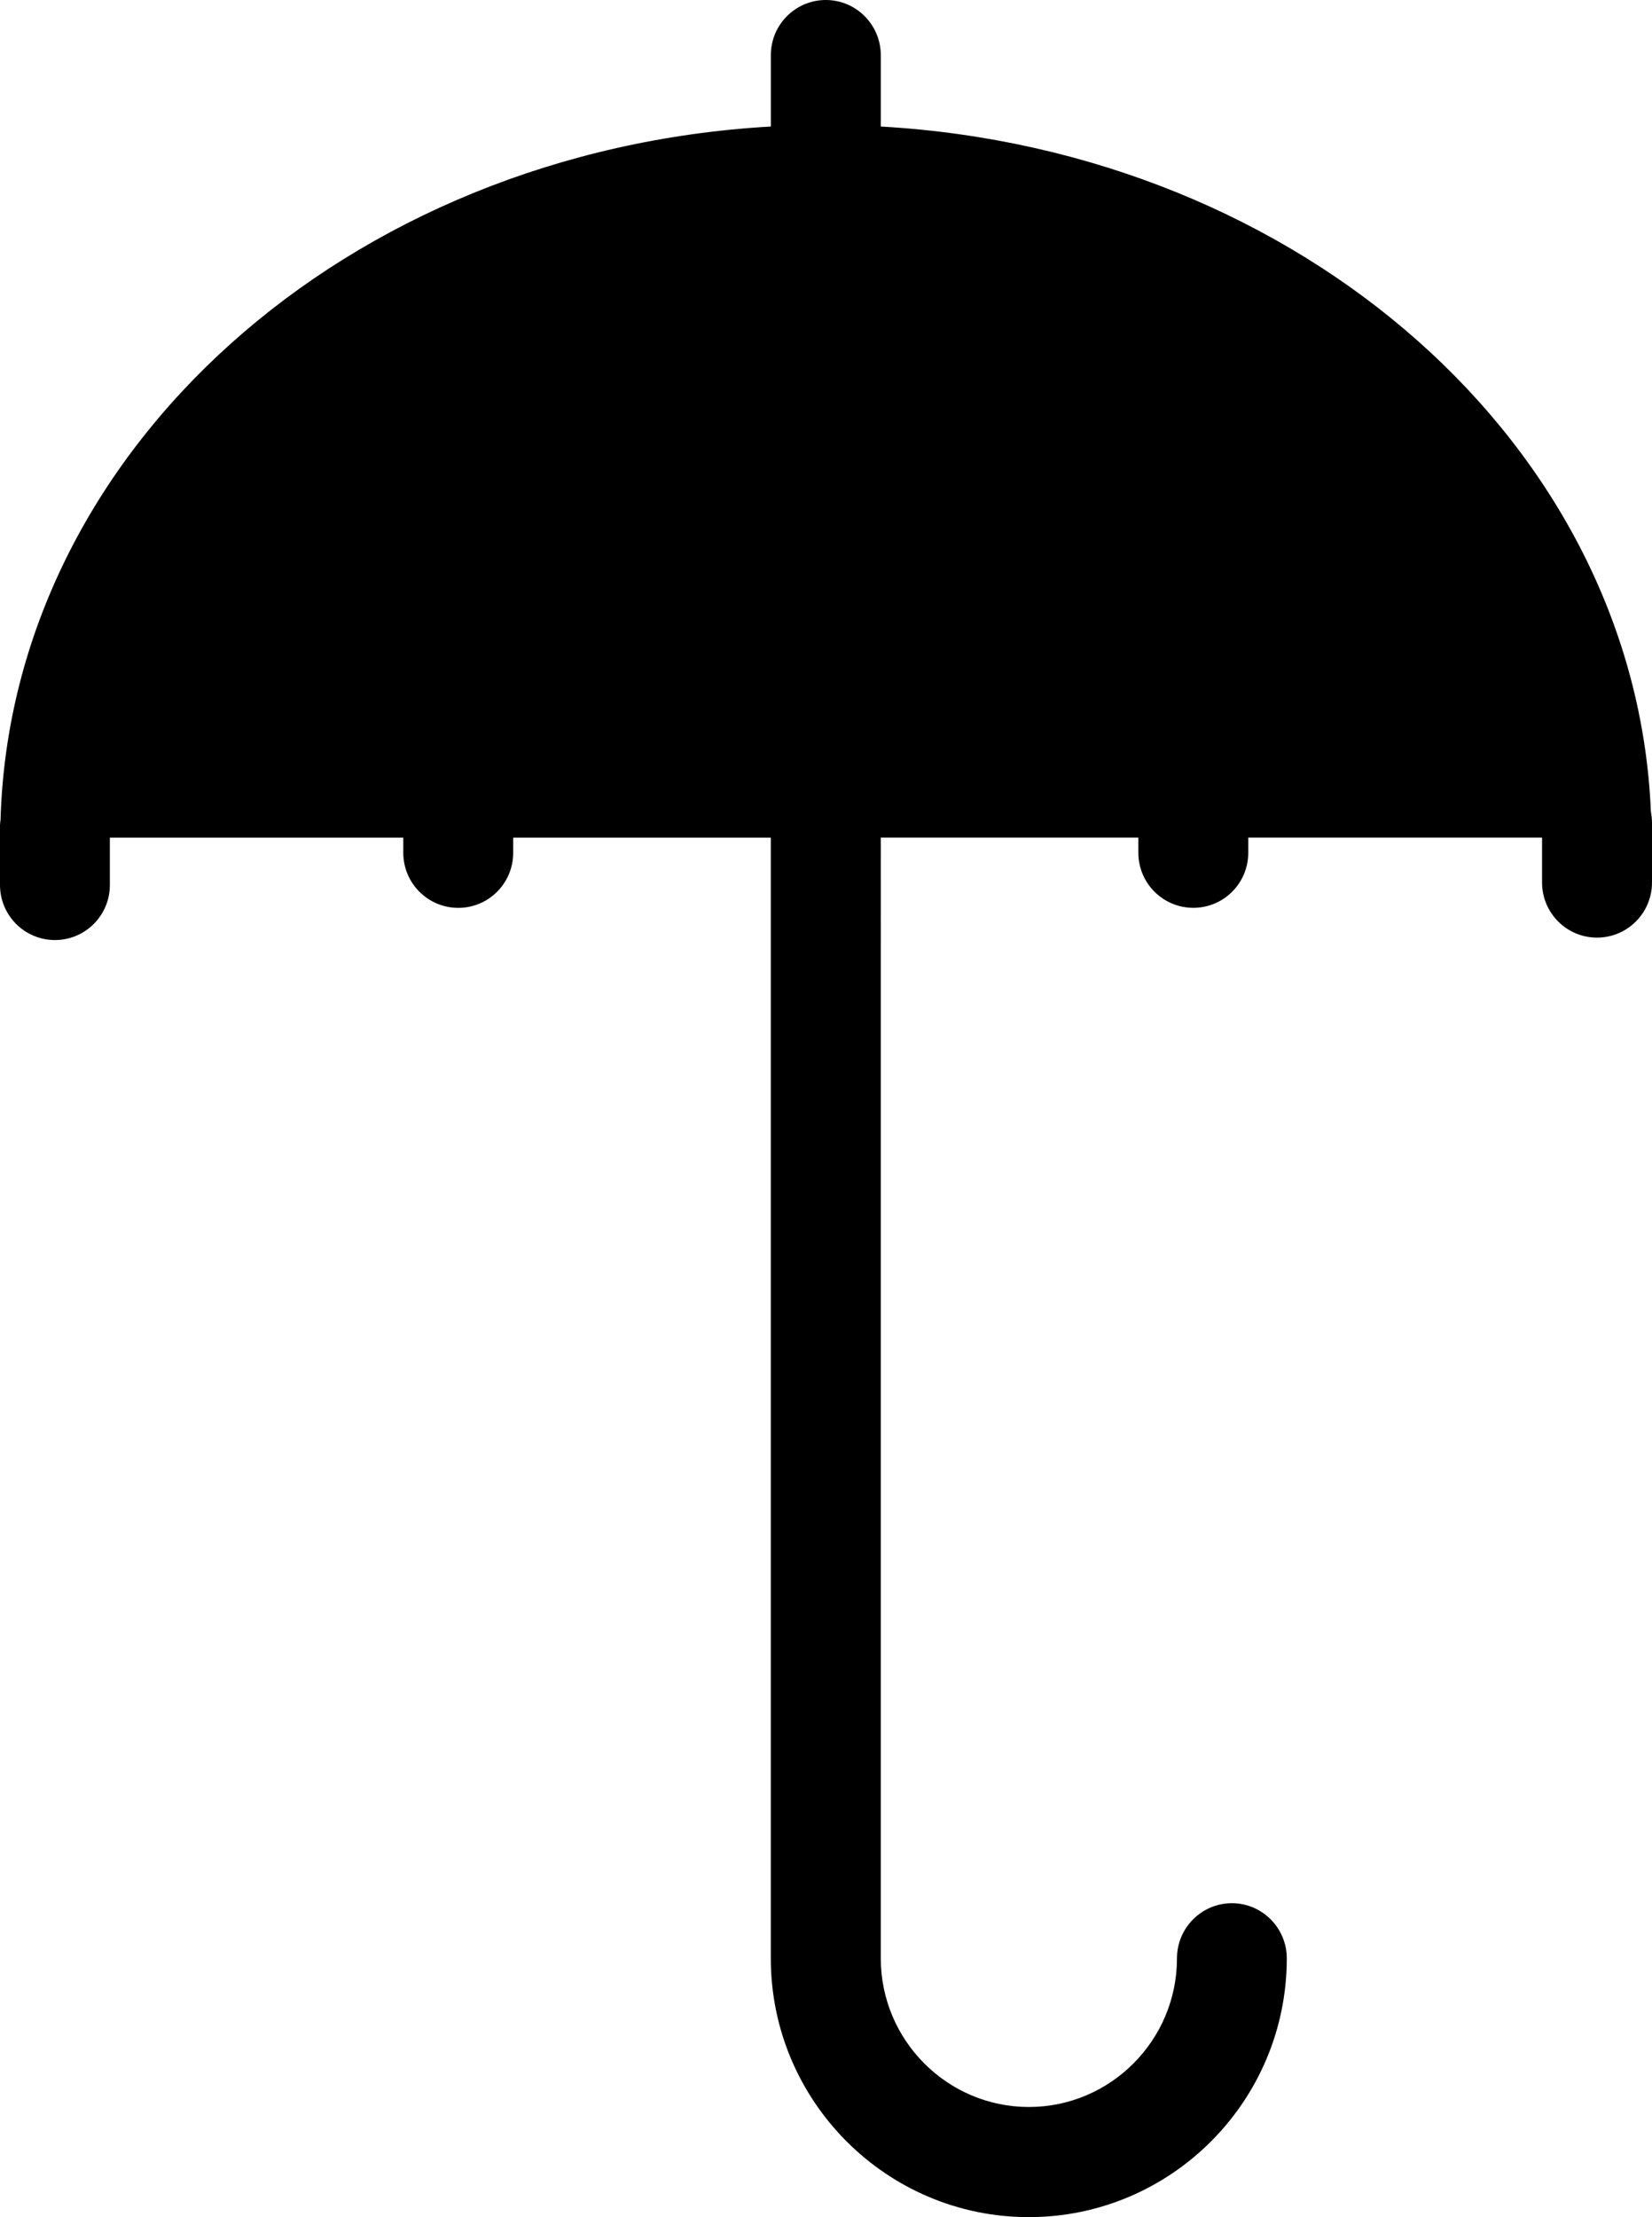 <?xml version="1.0" encoding="iso-8859-1"?>
<!-- Generator: Adobe Illustrator 16.0.4, SVG Export Plug-In . SVG Version: 6.00 Build 0)  -->
<!DOCTYPE svg PUBLIC "-//W3C//DTD SVG 1.1//EN" "http://www.w3.org/Graphics/SVG/1.1/DTD/svg11.dtd">
<svg version="1.1" id="Layer_1" xmlns="http://www.w3.org/2000/svg" xmlns:xlink="http://www.w3.org/1999/xlink" x="0px" y="0px"
	 width="40.254px" height="54.008px" viewBox="0 0 40.254 54.008" style="enable-background:new 0 0 40.254 54.008;"
	 xml:space="preserve">
<path d="M40.227,19.772c-0.371-8.911-8.519-16.107-18.765-16.69V1.344C21.461,0.602,20.861,0,20.122,0s-1.339,0.602-1.339,1.344
	v1.738C8.461,3.669,0.27,10.969,0.013,19.972C0.008,20.016,0,20.061,0,20.107v1.45c0,0.742,0.6,1.342,1.339,1.342
	c0.739,0,1.338-0.6,1.338-1.342v-1.152h7.15v0.368c0,0.742,0.6,1.342,1.34,1.342c0.739,0,1.338-0.6,1.338-1.342v-0.368h6.277v0.368
	v26.931c0,3.478,2.821,6.304,6.286,6.304c3.468,0,6.287-2.826,6.287-6.304c0-0.74-0.6-1.343-1.338-1.343s-1.338,0.603-1.338,1.343
	c0,1.995-1.619,3.621-3.609,3.621c-1.988,0-3.608-1.625-3.608-3.621V20.772v-0.368h6.276v0.368c0,0.742,0.6,1.342,1.34,1.342
	s1.338-0.6,1.338-1.342v-0.368h7.159v1.094c0,0.74,0.6,1.342,1.339,1.342c0.74,0,1.34-0.602,1.34-1.342v-1.453
	C40.254,19.953,40.243,19.864,40.227,19.772z"/>
</svg>
